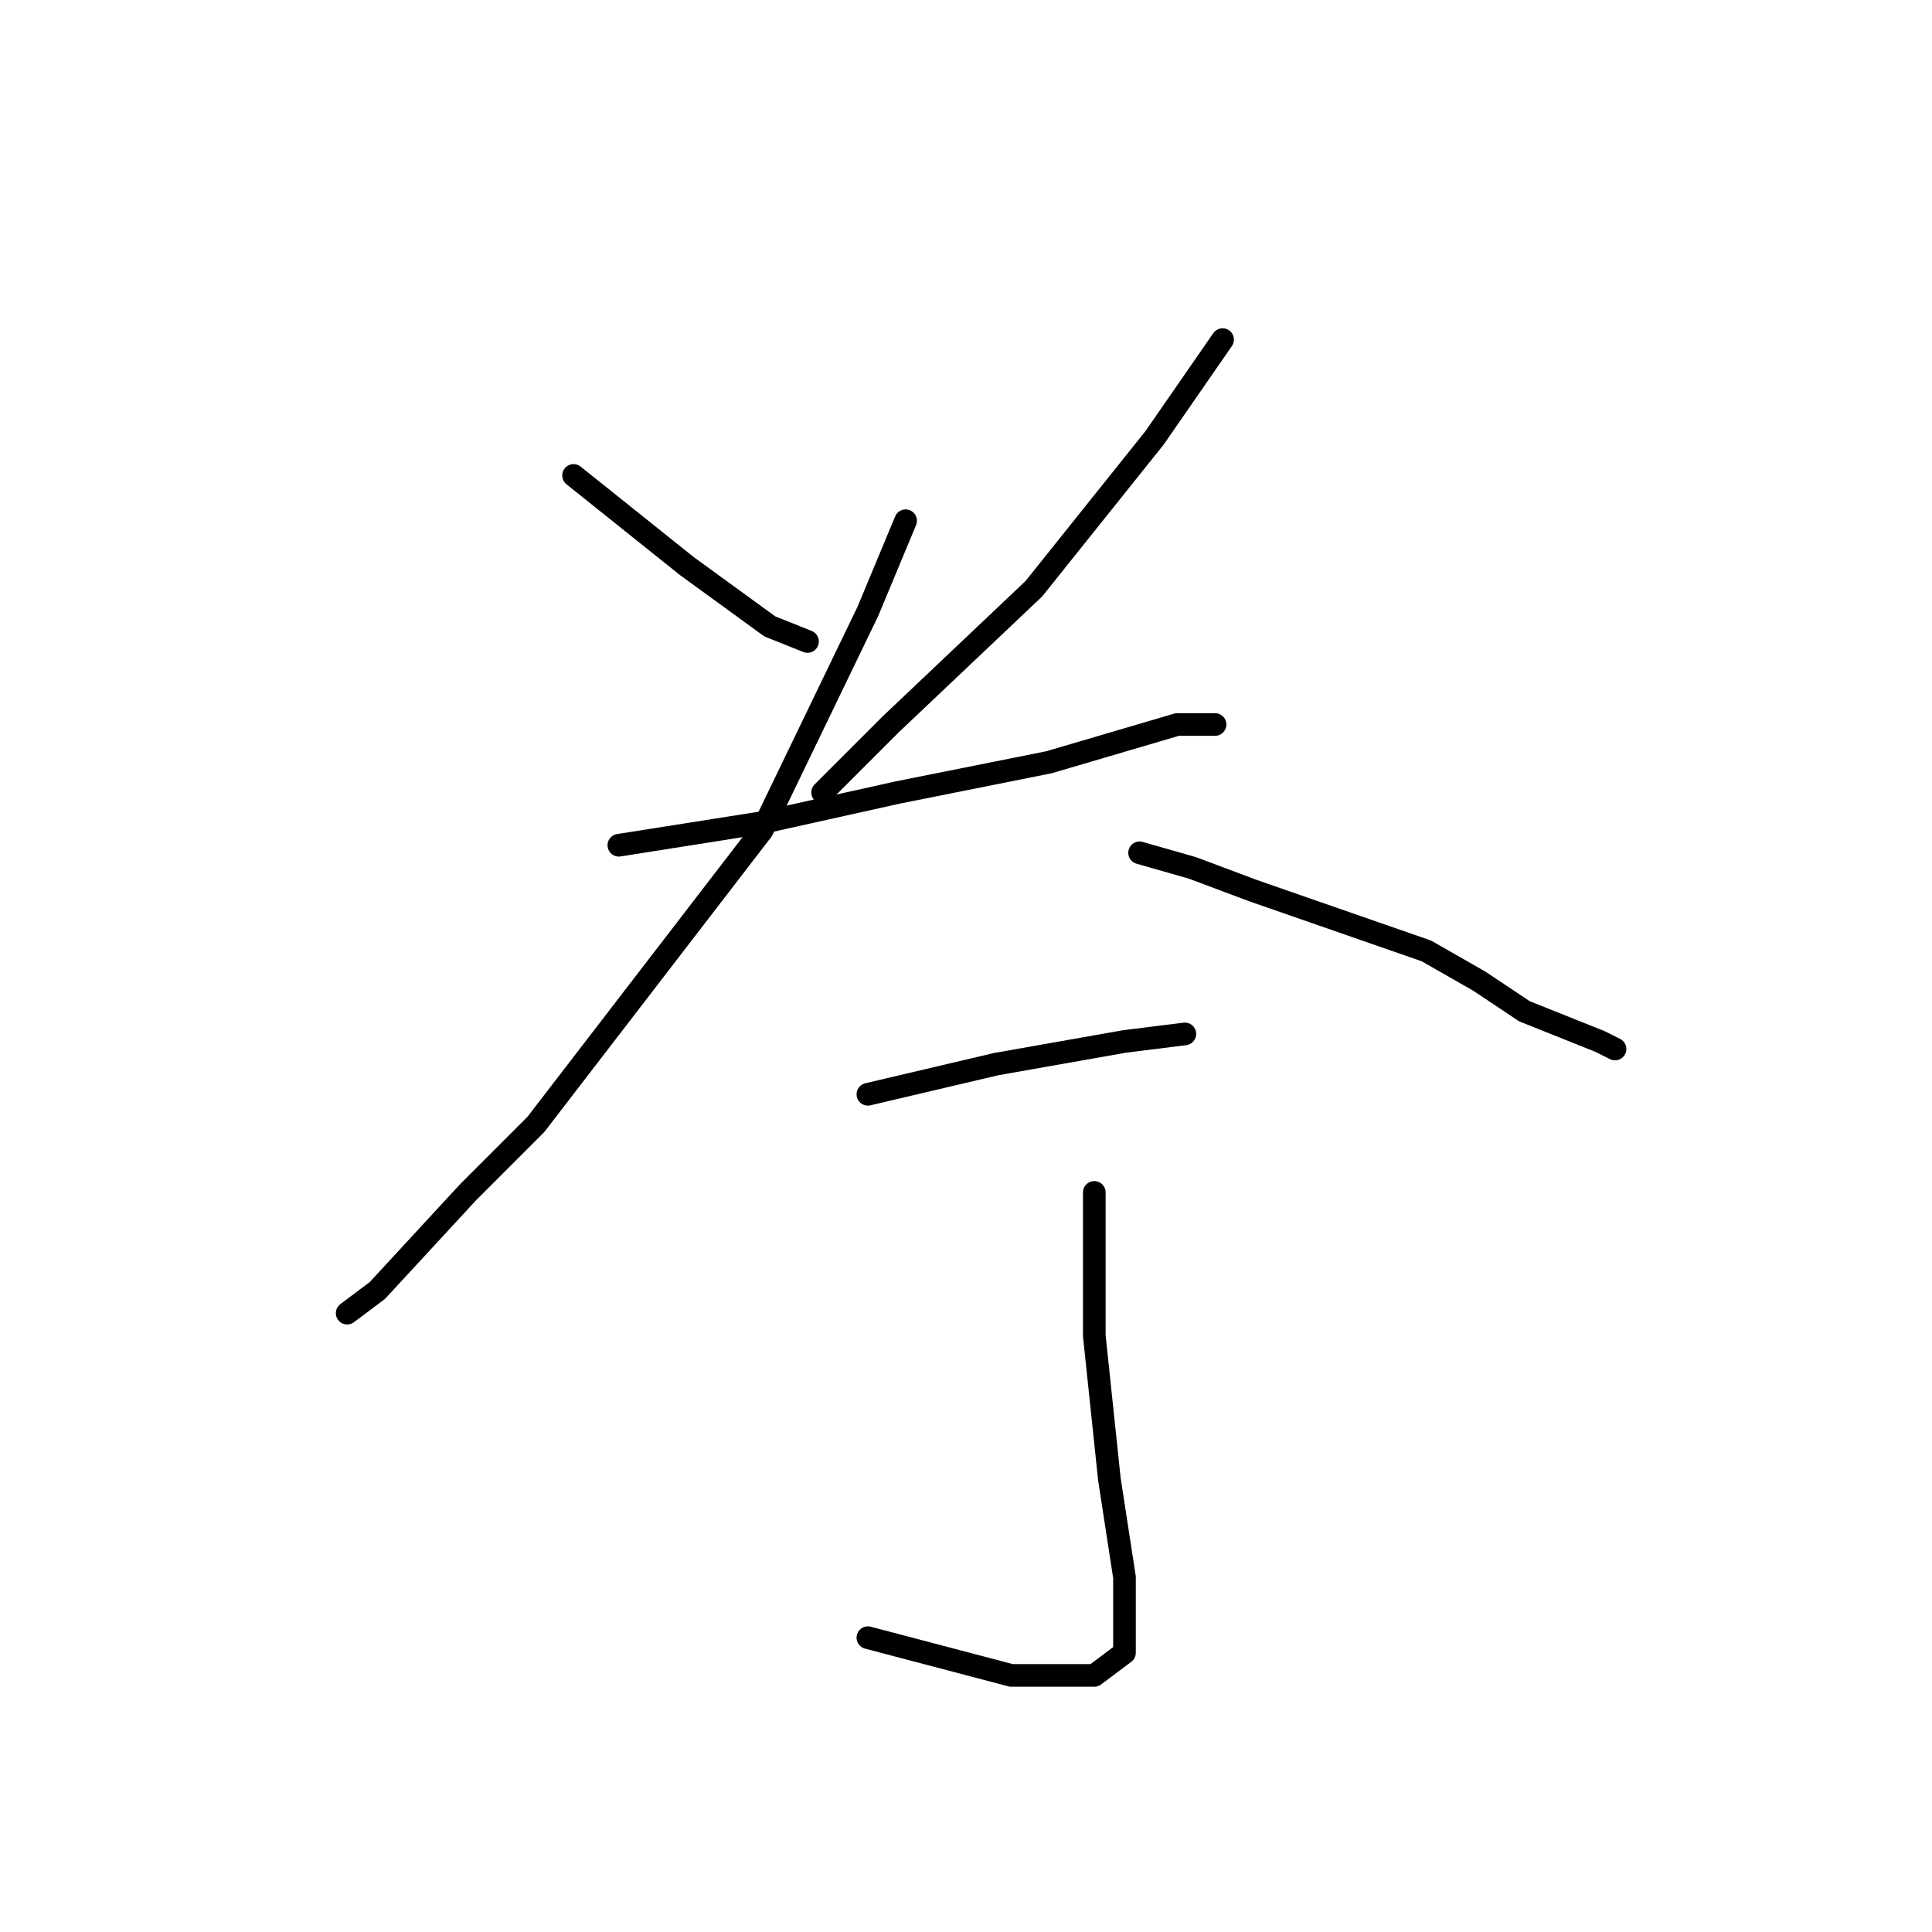 <?xml version="1.0" standalone="no"?>
    <svg width="256" height="256" xmlns="http://www.w3.org/2000/svg" version="1.1">
    <polyline stroke="black" stroke-width="3" stroke-linecap="round" fill="transparent" stroke-linejoin="round" points="76 63 91 75 102 83 107 85 107 85 " />
        <polyline stroke="black" stroke-width="3" stroke-linecap="round" fill="transparent" stroke-linejoin="round" points="162 45 153 58 137 78 118 96 109 105 109 105 " />
        <polyline stroke="black" stroke-width="3" stroke-linecap="round" fill="transparent" stroke-linejoin="round" points="82 112 101 109 119 105 139 101 156 96 161 96 161 96 " />
        <polyline stroke="black" stroke-width="3" stroke-linecap="round" fill="transparent" stroke-linejoin="round" points="120 69 115 81 101 110 71 149 62 158 50 171 46 174 46 174 " />
        <polyline stroke="black" stroke-width="3" stroke-linecap="round" fill="transparent" stroke-linejoin="round" points="151 113 158 115 166 118 189 126 196 130 202 134 212 138 214 139 214 139 " />
        <polyline stroke="black" stroke-width="3" stroke-linecap="round" fill="transparent" stroke-linejoin="round" points="115 145 132 141 149 138 157 137 157 137 " />
        <polyline stroke="black" stroke-width="3" stroke-linecap="round" fill="transparent" stroke-linejoin="round" points="145 158 145 177 147 196 149 209 149 217 149 219 145 222 134 222 115 217 115 217 " />
        </svg>